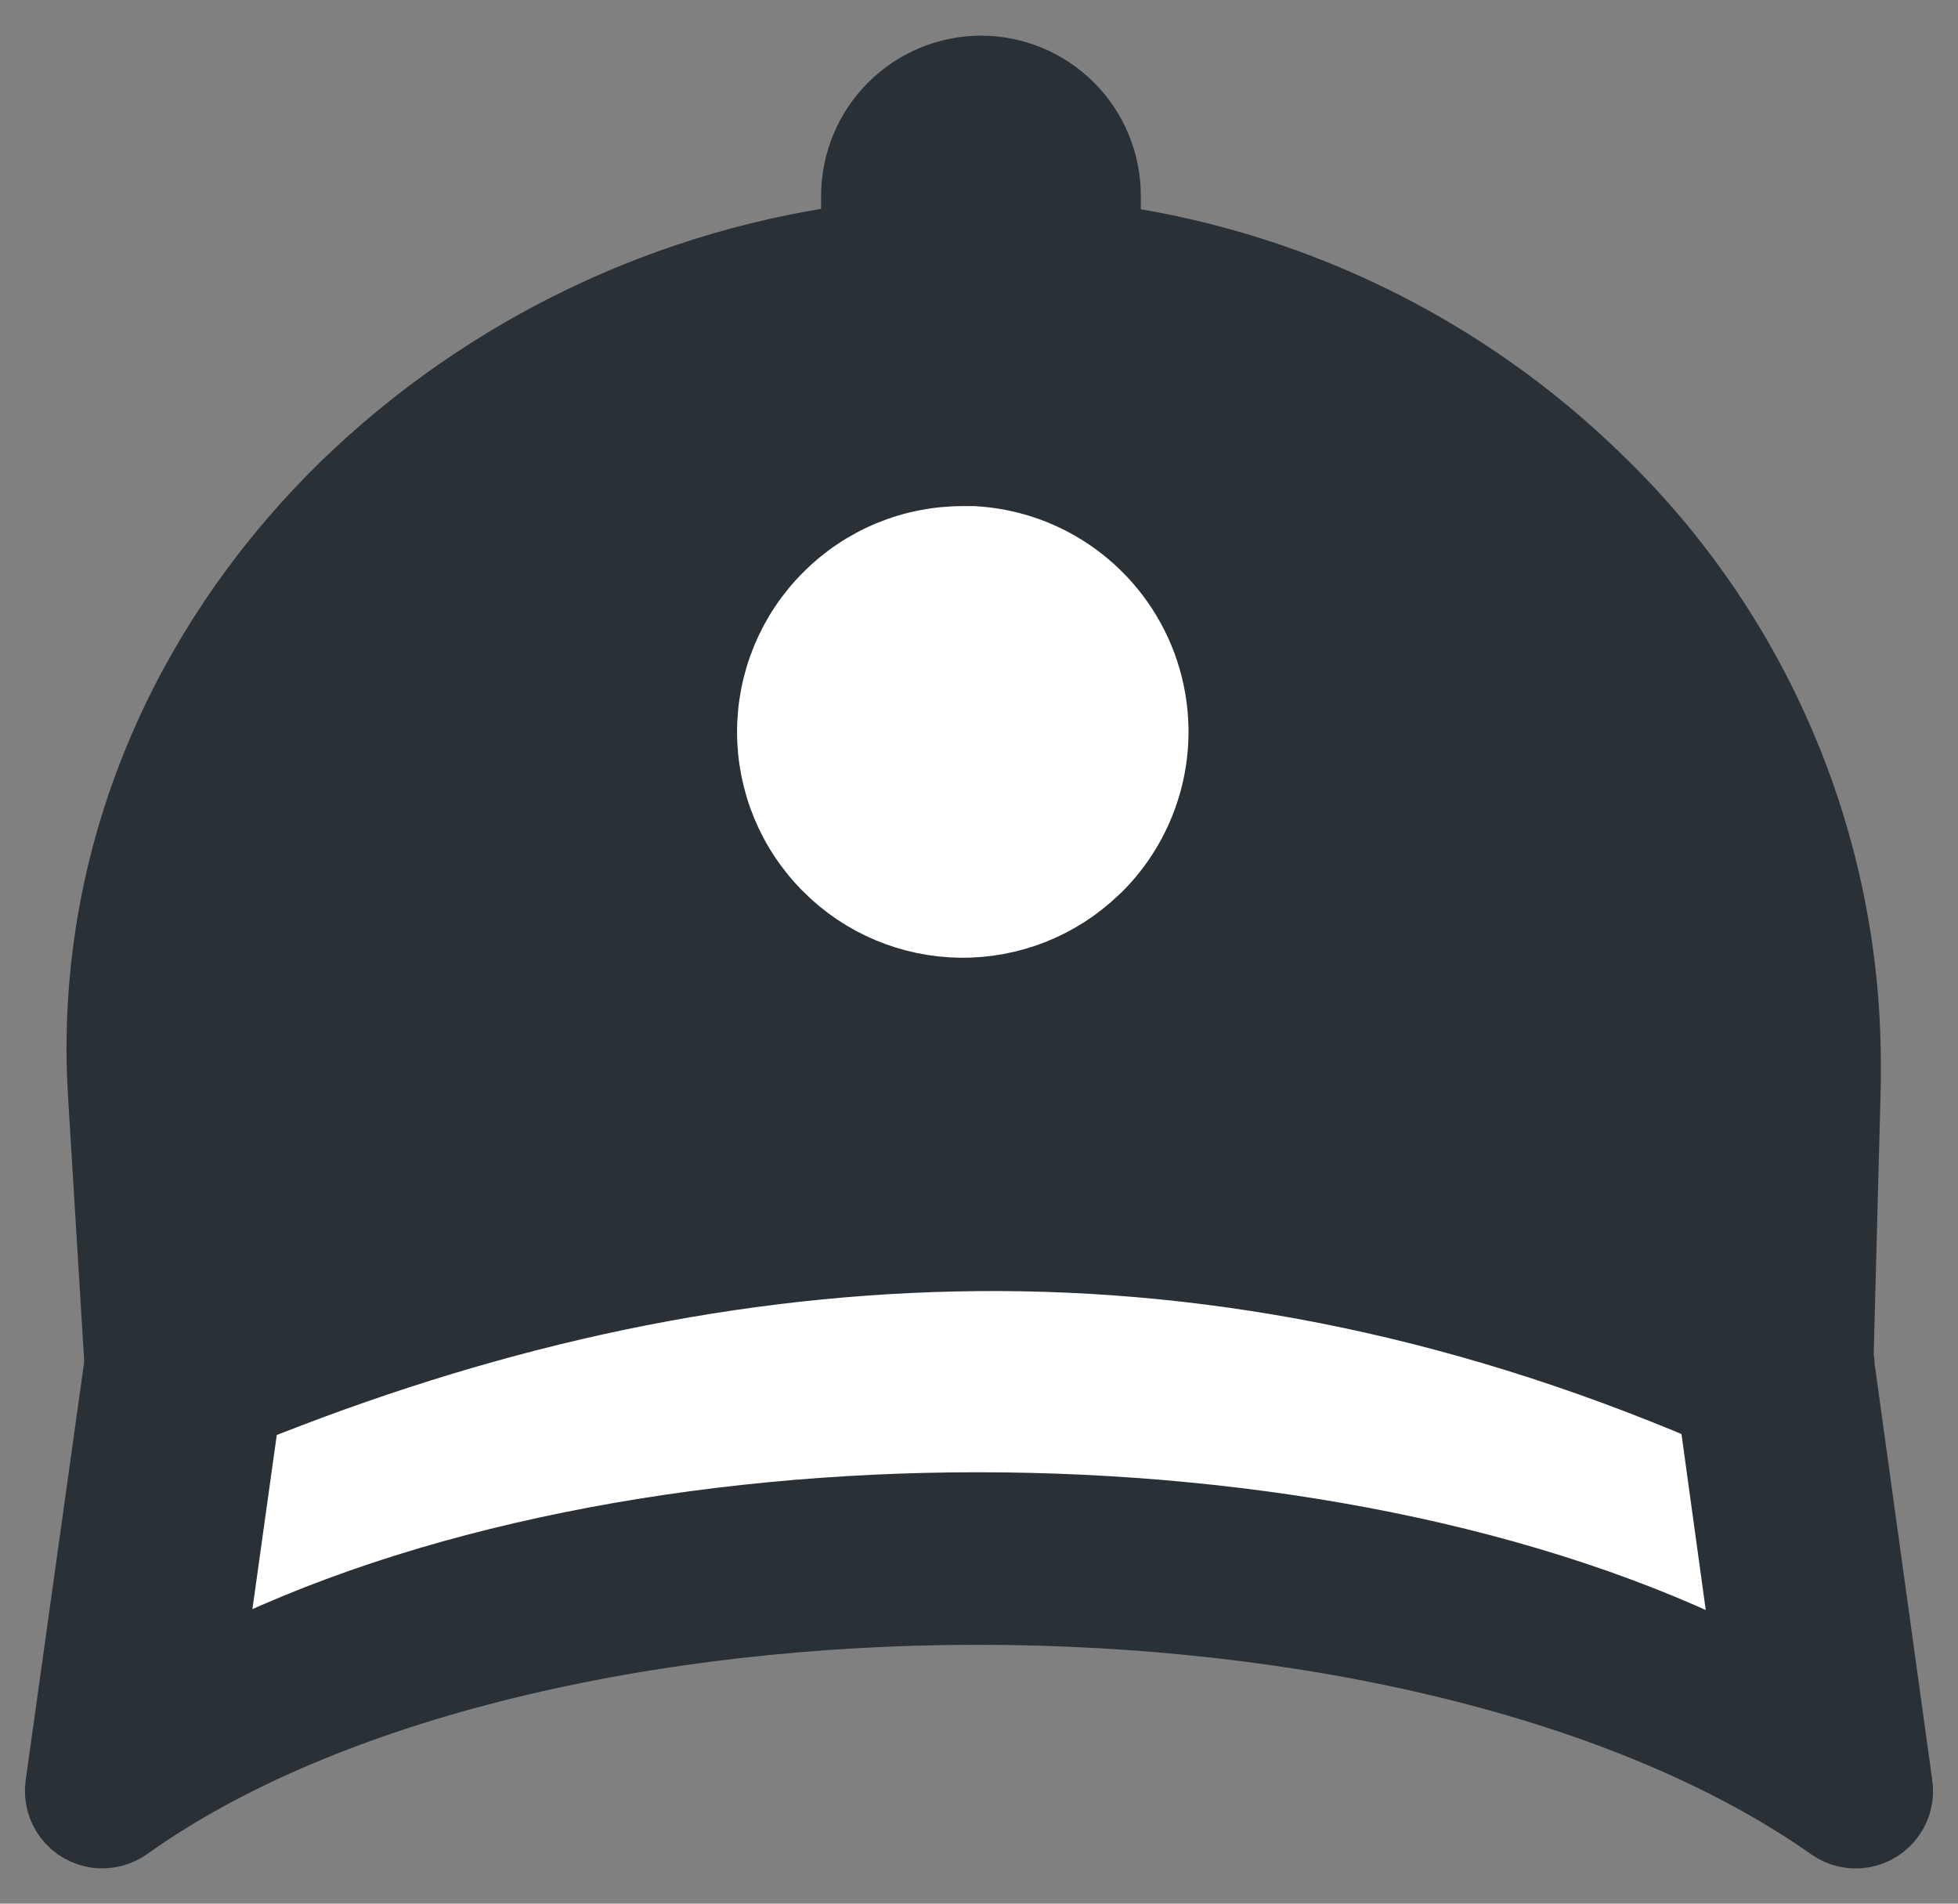 <svg xmlns="http://www.w3.org/2000/svg" width="36" height="35" viewBox="0 0 36 35" fill="none">
  <rect x="0" y="0" width="36" height="35" fill="#808080" stroke="none"/>
  <path fill-rule="evenodd" clip-rule="evenodd" d="M18.036 1.518C18.587 1.519 19.114 1.738 19.503 2.127C19.892 2.516 20.111 3.043 20.112 3.593V4.592C23.549 5.02 26.75 6.562 29.227 8.983C30.644 10.351 31.771 11.989 32.542 13.801C33.314 15.613 33.714 17.561 33.718 19.53C33.718 19.606 33.718 19.734 33.718 19.916L33.585 24.968C33.6 25.022 33.606 25.078 33.604 25.134L34.671 32.843C34.683 32.914 34.681 32.987 34.664 33.058C34.648 33.128 34.618 33.194 34.576 33.253C34.534 33.313 34.48 33.364 34.419 33.403C34.357 33.443 34.288 33.469 34.216 33.482C34.144 33.495 34.07 33.493 33.998 33.477C33.927 33.461 33.859 33.431 33.8 33.389C30.001 30.713 23.987 29.378 17.979 29.378C11.972 29.378 5.955 30.716 2.216 33.378C2.098 33.465 1.951 33.503 1.806 33.484C1.66 33.464 1.527 33.387 1.437 33.27C1.347 33.152 1.307 33.004 1.326 32.857L2.411 25.099C2.409 25.065 2.409 25.032 2.411 24.998L2.116 20.171C2.097 19.861 2.086 19.566 2.086 19.284C2.086 15.305 3.801 11.734 6.512 9.091C9.087 6.601 12.404 5.019 15.96 4.587V3.593C15.963 3.044 16.182 2.517 16.571 2.128C16.96 1.739 17.486 1.52 18.036 1.518Z" fill="#293137" stroke="#293137" stroke-width="1.726"/>
  <path d="M31.378 23.061C26.978 21.279 22.262 20.401 17.51 20.481L17.508 20.481C13.058 20.57 8.752 21.528 4.568 23.119L4.369 19.868L4.368 19.857L4.367 19.845C4.346 19.639 4.345 19.399 4.345 19.121C4.358 17.507 4.697 15.911 5.34 14.43C5.984 12.948 6.92 11.612 8.092 10.5L8.093 10.5L8.096 10.497C10.512 8.165 13.677 6.766 17.028 6.549L17.035 6.548L17.043 6.547C17.311 6.523 17.591 6.523 17.916 6.523H18.508C21.932 6.61 25.197 7.989 27.646 10.383L27.648 10.385C28.852 11.549 29.81 12.942 30.465 14.483C31.121 16.023 31.46 17.679 31.465 19.353V19.353L31.465 19.354L31.465 19.354V19.355V19.356V19.357V19.358V19.359V19.36V19.361V19.362V19.363V19.364V19.365V19.366V19.367V19.368V19.369V19.37V19.371V19.372V19.372V19.373V19.374V19.375V19.376V19.377V19.378V19.379V19.38V19.381V19.382V19.383V19.384V19.385V19.386V19.387V19.387V19.388V19.389V19.39V19.391V19.392V19.393V19.394V19.395V19.396V19.397V19.398V19.398V19.399V19.4V19.401V19.402V19.403V19.404V19.405V19.406V19.407V19.408V19.409V19.409V19.41V19.411V19.412V19.413V19.414V19.415V19.416V19.416V19.417V19.418V19.419V19.42V19.421V19.422V19.423V19.424V19.424V19.425V19.426V19.427V19.428V19.429V19.43V19.431V19.431V19.432V19.433V19.434V19.435V19.436V19.437V19.438V19.438V19.439V19.44V19.441V19.442V19.443V19.444V19.444V19.445V19.446V19.447V19.448V19.449V19.45V19.45V19.451V19.452V19.453V19.454V19.454V19.455V19.456V19.457V19.458V19.459V19.459V19.46V19.461V19.462V19.463V19.464V19.465V19.465V19.466V19.467V19.468V19.469V19.469V19.47V19.471V19.472V19.473V19.473V19.474V19.475V19.476V19.477V19.477V19.478V19.479V19.48V19.481V19.482V19.482V19.483V19.484V19.485V19.485V19.486V19.487V19.488V19.489V19.489V19.49V19.491V19.492V19.493V19.493V19.494V19.495V19.496V19.497V19.497V19.498V19.499V19.5V19.5V19.501V19.502V19.503V19.503V19.504V19.505V19.506V19.506V19.507V19.508V19.509V19.509V19.51V19.511V19.512V19.512V19.513V19.514V19.515V19.515V19.516V19.517V19.518V19.518V19.519V19.52V19.521V19.521V19.522V19.523V19.524V19.524V19.525V19.526V19.527V19.527V19.528V19.529V19.529V19.53V19.531V19.532V19.532V19.533V19.534V19.535V19.535V19.536V19.537V19.537V19.538V19.539V19.54V19.54V19.541V19.542V19.542V19.543V19.544V19.544V19.545V19.546V19.547V19.547V19.548V19.549V19.549V19.55V19.551V19.552V19.552V19.553V19.553V19.554V19.555V19.556V19.556V19.557V19.558V19.558V19.559V19.56V19.56V19.561V19.562V19.562V19.563V19.564V19.564V19.565V19.566V19.566V19.567V19.568V19.568V19.569V19.57V19.57V19.571V19.572V19.572V19.573V19.574V19.574V19.575V19.576V19.576V19.577V19.578V19.578V19.579V19.579V19.58V19.581V19.581V19.582V19.583V19.583V19.584V19.584V19.585V19.586V19.586V19.587V19.588V19.588V19.589V19.59V19.59V19.591V19.591V19.592V19.593V19.593V19.594V19.595V19.595V19.596V19.596V19.597V19.598V19.598V19.599V19.599V19.6V19.601V19.601V19.602V19.602V19.603V19.604V19.604V19.605V19.605V19.606V19.607V19.607V19.608V19.608V19.609V19.61V19.61V19.611V19.611V19.612V19.612V19.613V19.614V19.614V19.615V19.615V19.616V19.616V19.617V19.618V19.618V19.619V19.619V19.62V19.62V19.621V19.622V19.622V19.623V19.623V19.624V19.624V19.625V19.625V19.626V19.627V19.627V19.628V19.628V19.629V19.629V19.63V19.63V19.631V19.631V19.632V19.633V19.633V19.634V19.634V19.635V19.635V19.636V19.636V19.637V19.637V19.638V19.639V19.639V19.64V19.64V19.641V19.641V19.642V19.642V19.643V19.643V19.644V19.644V19.645V19.645V19.646V19.646V19.647V19.647V19.648V19.648V19.649V19.649V19.65V19.65V19.651V19.651V19.652V19.652V19.653V19.653V19.654V19.654V19.655V19.655V19.656V19.656V19.657V19.657V19.658V19.658V19.659V19.659V19.66V19.66V19.66V19.661V19.662V19.662V19.662V19.663V19.663V19.664V19.664V19.665V19.665V19.666V19.666V19.667V19.667V19.668V19.668V19.669V19.669V19.669V19.67V19.67V19.671V19.671V19.672V19.672V19.673V19.673V19.674V19.674V19.674V19.675V19.675V19.676V19.676V19.677V19.677V19.677V19.678V19.678V19.679V19.679V19.68V19.68V19.68V19.681V19.681V19.682V19.682V19.683V19.683V19.683V19.684V19.684V19.685V19.685V19.686V19.686V19.686V19.687V19.687V19.688V19.688V19.688V19.689V19.689V19.69V19.69V19.69L31.378 23.061Z" fill="#293137" stroke="#293137" stroke-width="1.151"/>
  <path d="M17.551 23.169C22.032 23.07 26.641 23.916 31.441 25.962L32.078 30.58C28.213 28.605 23.066 27.644 17.975 27.644C12.888 27.644 7.76 28.608 3.923 30.564L4.565 25.973C8.785 24.274 13.082 23.268 17.551 23.169Z" fill="white" stroke="#293137" stroke-width="1.151"/>
  <path d="M17.705 9.881L17.902 9.881C18.539 9.917 19.156 10.123 19.688 10.479C20.276 10.873 20.734 11.431 21.005 12.085C21.275 12.739 21.346 13.458 21.208 14.152C21.071 14.842 20.733 15.477 20.238 15.976L20.173 16.036L20.173 16.036L20.166 16.043C19.492 16.689 18.592 17.044 17.659 17.033C16.726 17.022 15.834 16.646 15.175 15.985L15.174 15.983C14.842 15.652 14.579 15.258 14.399 14.824C14.22 14.391 14.127 13.926 14.127 13.457C14.127 12.988 14.22 12.523 14.399 12.09C14.579 11.656 14.842 11.262 15.174 10.931L15.174 10.931L15.176 10.929C15.507 10.596 15.901 10.332 16.335 10.152C16.77 9.972 17.235 9.88 17.705 9.881Z" fill="white" stroke="white" stroke-width="1.151"/>
</svg>